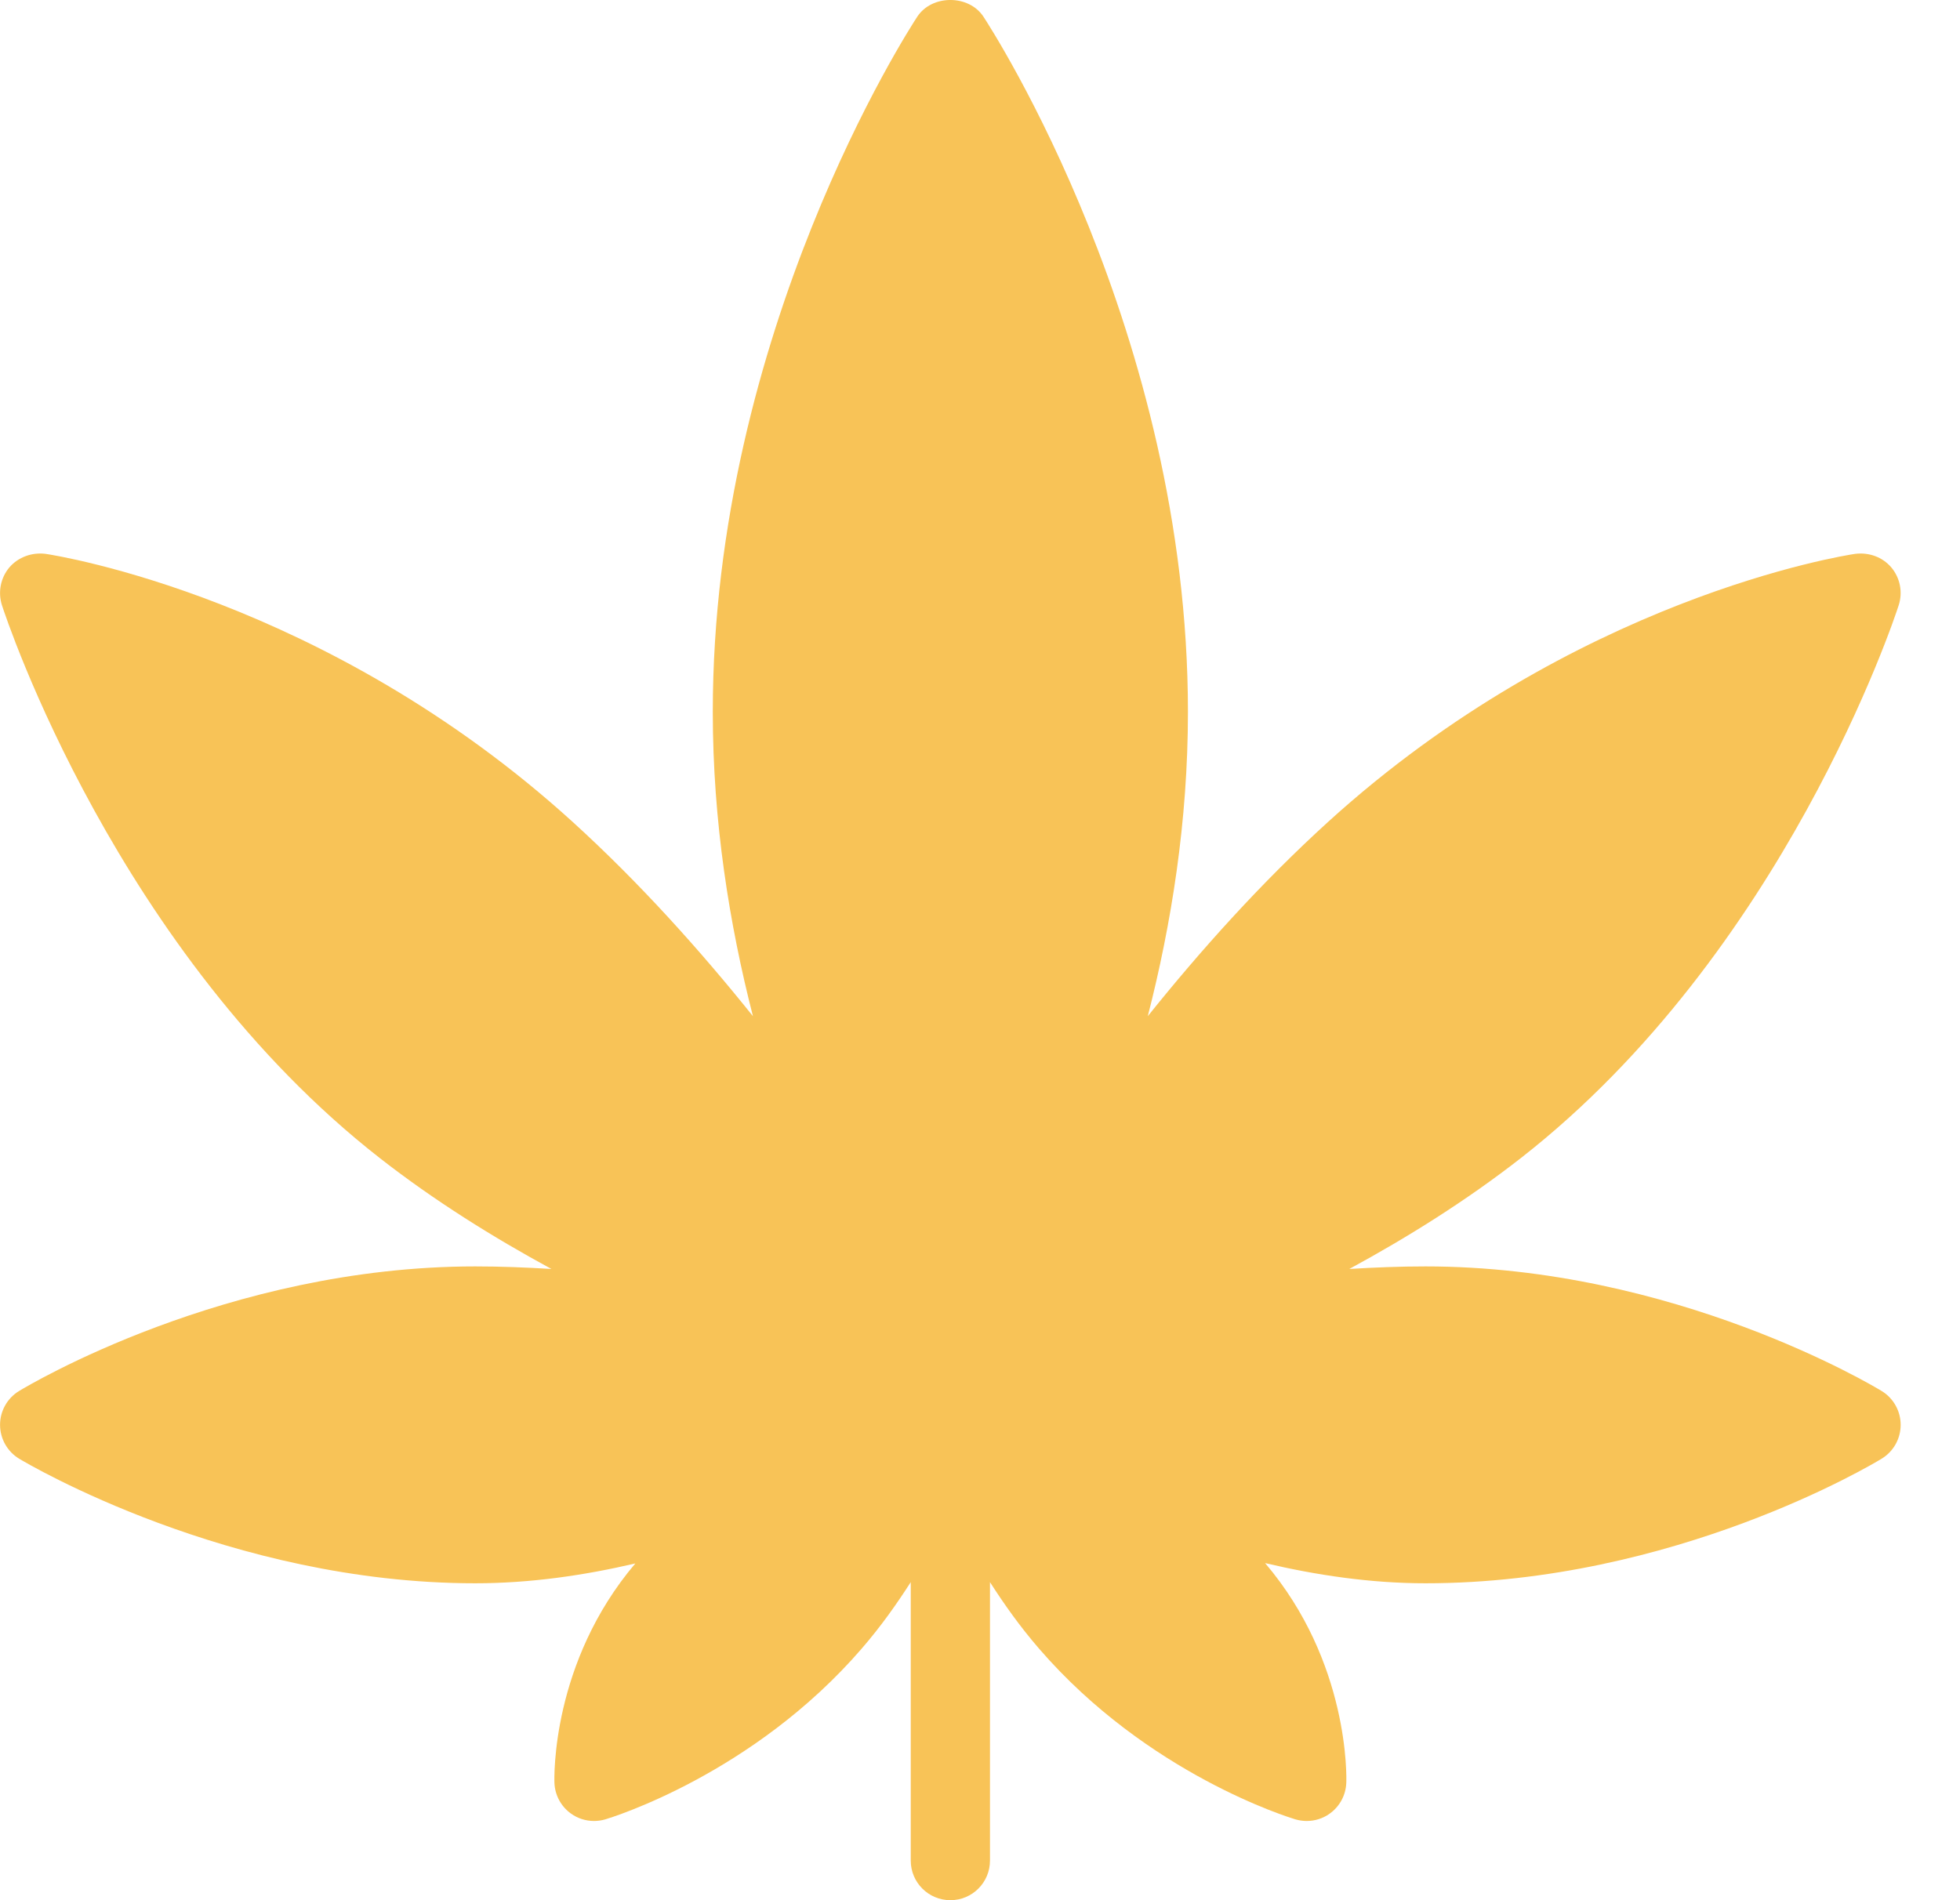 <svg width="33" height="32" viewBox="0 0 33 32" fill="none" xmlns="http://www.w3.org/2000/svg">
<path d="M31.681 23.425C31.541 23.34 28.19 21.327 24.001 21.327C23.57 21.327 23.142 21.344 22.718 21.37C23.701 20.836 24.692 20.217 25.608 19.501C30.032 16.045 31.892 10.43 31.968 10.192C32.039 9.973 31.992 9.732 31.843 9.555C31.694 9.38 31.467 9.299 31.236 9.327C31.044 9.355 26.508 10.069 22.356 13.845C21.234 14.866 20.218 15.999 19.325 17.113C19.721 15.568 20.001 13.835 20.001 11.988C20.001 5.599 16.699 0.495 16.558 0.281C16.312 -0.094 15.69 -0.094 15.444 0.281C15.303 0.495 12.001 5.599 12.001 11.988C12.001 13.835 12.281 15.568 12.677 17.113C11.784 15.999 10.768 14.866 9.646 13.845C5.494 10.069 0.957 9.355 0.766 9.327C0.539 9.299 0.309 9.38 0.158 9.555C0.009 9.732 -0.037 9.973 0.033 10.193C0.11 10.43 1.97 16.045 6.394 19.502C7.31 20.218 8.301 20.836 9.284 21.37C8.86 21.344 8.432 21.327 8.001 21.327C3.812 21.327 0.461 23.34 0.321 23.425C0.121 23.547 0 23.764 0.001 23.997C0.002 24.231 0.125 24.447 0.325 24.567C0.467 24.652 3.864 26.663 8.001 26.663C8.924 26.663 9.833 26.531 10.697 26.329C9.283 27.996 9.331 29.932 9.335 30.028C9.344 30.233 9.447 30.423 9.614 30.542C9.728 30.624 9.864 30.666 10.001 30.666C10.065 30.666 10.129 30.657 10.191 30.639C10.291 30.609 12.677 29.881 14.505 27.767C14.833 27.388 15.097 27.013 15.334 26.644V31.333C15.334 31.702 15.633 32 16.001 32C16.37 32 16.668 31.702 16.668 31.333V26.644C16.905 27.013 17.169 27.388 17.497 27.767C19.325 29.881 21.711 30.609 21.811 30.639C21.873 30.657 21.937 30.666 22.001 30.666C22.139 30.666 22.274 30.624 22.388 30.542C22.555 30.423 22.658 30.233 22.667 30.028C22.672 29.931 22.72 27.991 21.3 26.323C22.169 26.528 23.081 26.663 24.001 26.663C28.19 26.663 31.541 24.651 31.681 24.565C31.88 24.444 32.001 24.228 32.001 23.995C32.001 23.763 31.88 23.546 31.681 23.425Z" fill="#F8C357"/>
</svg>
